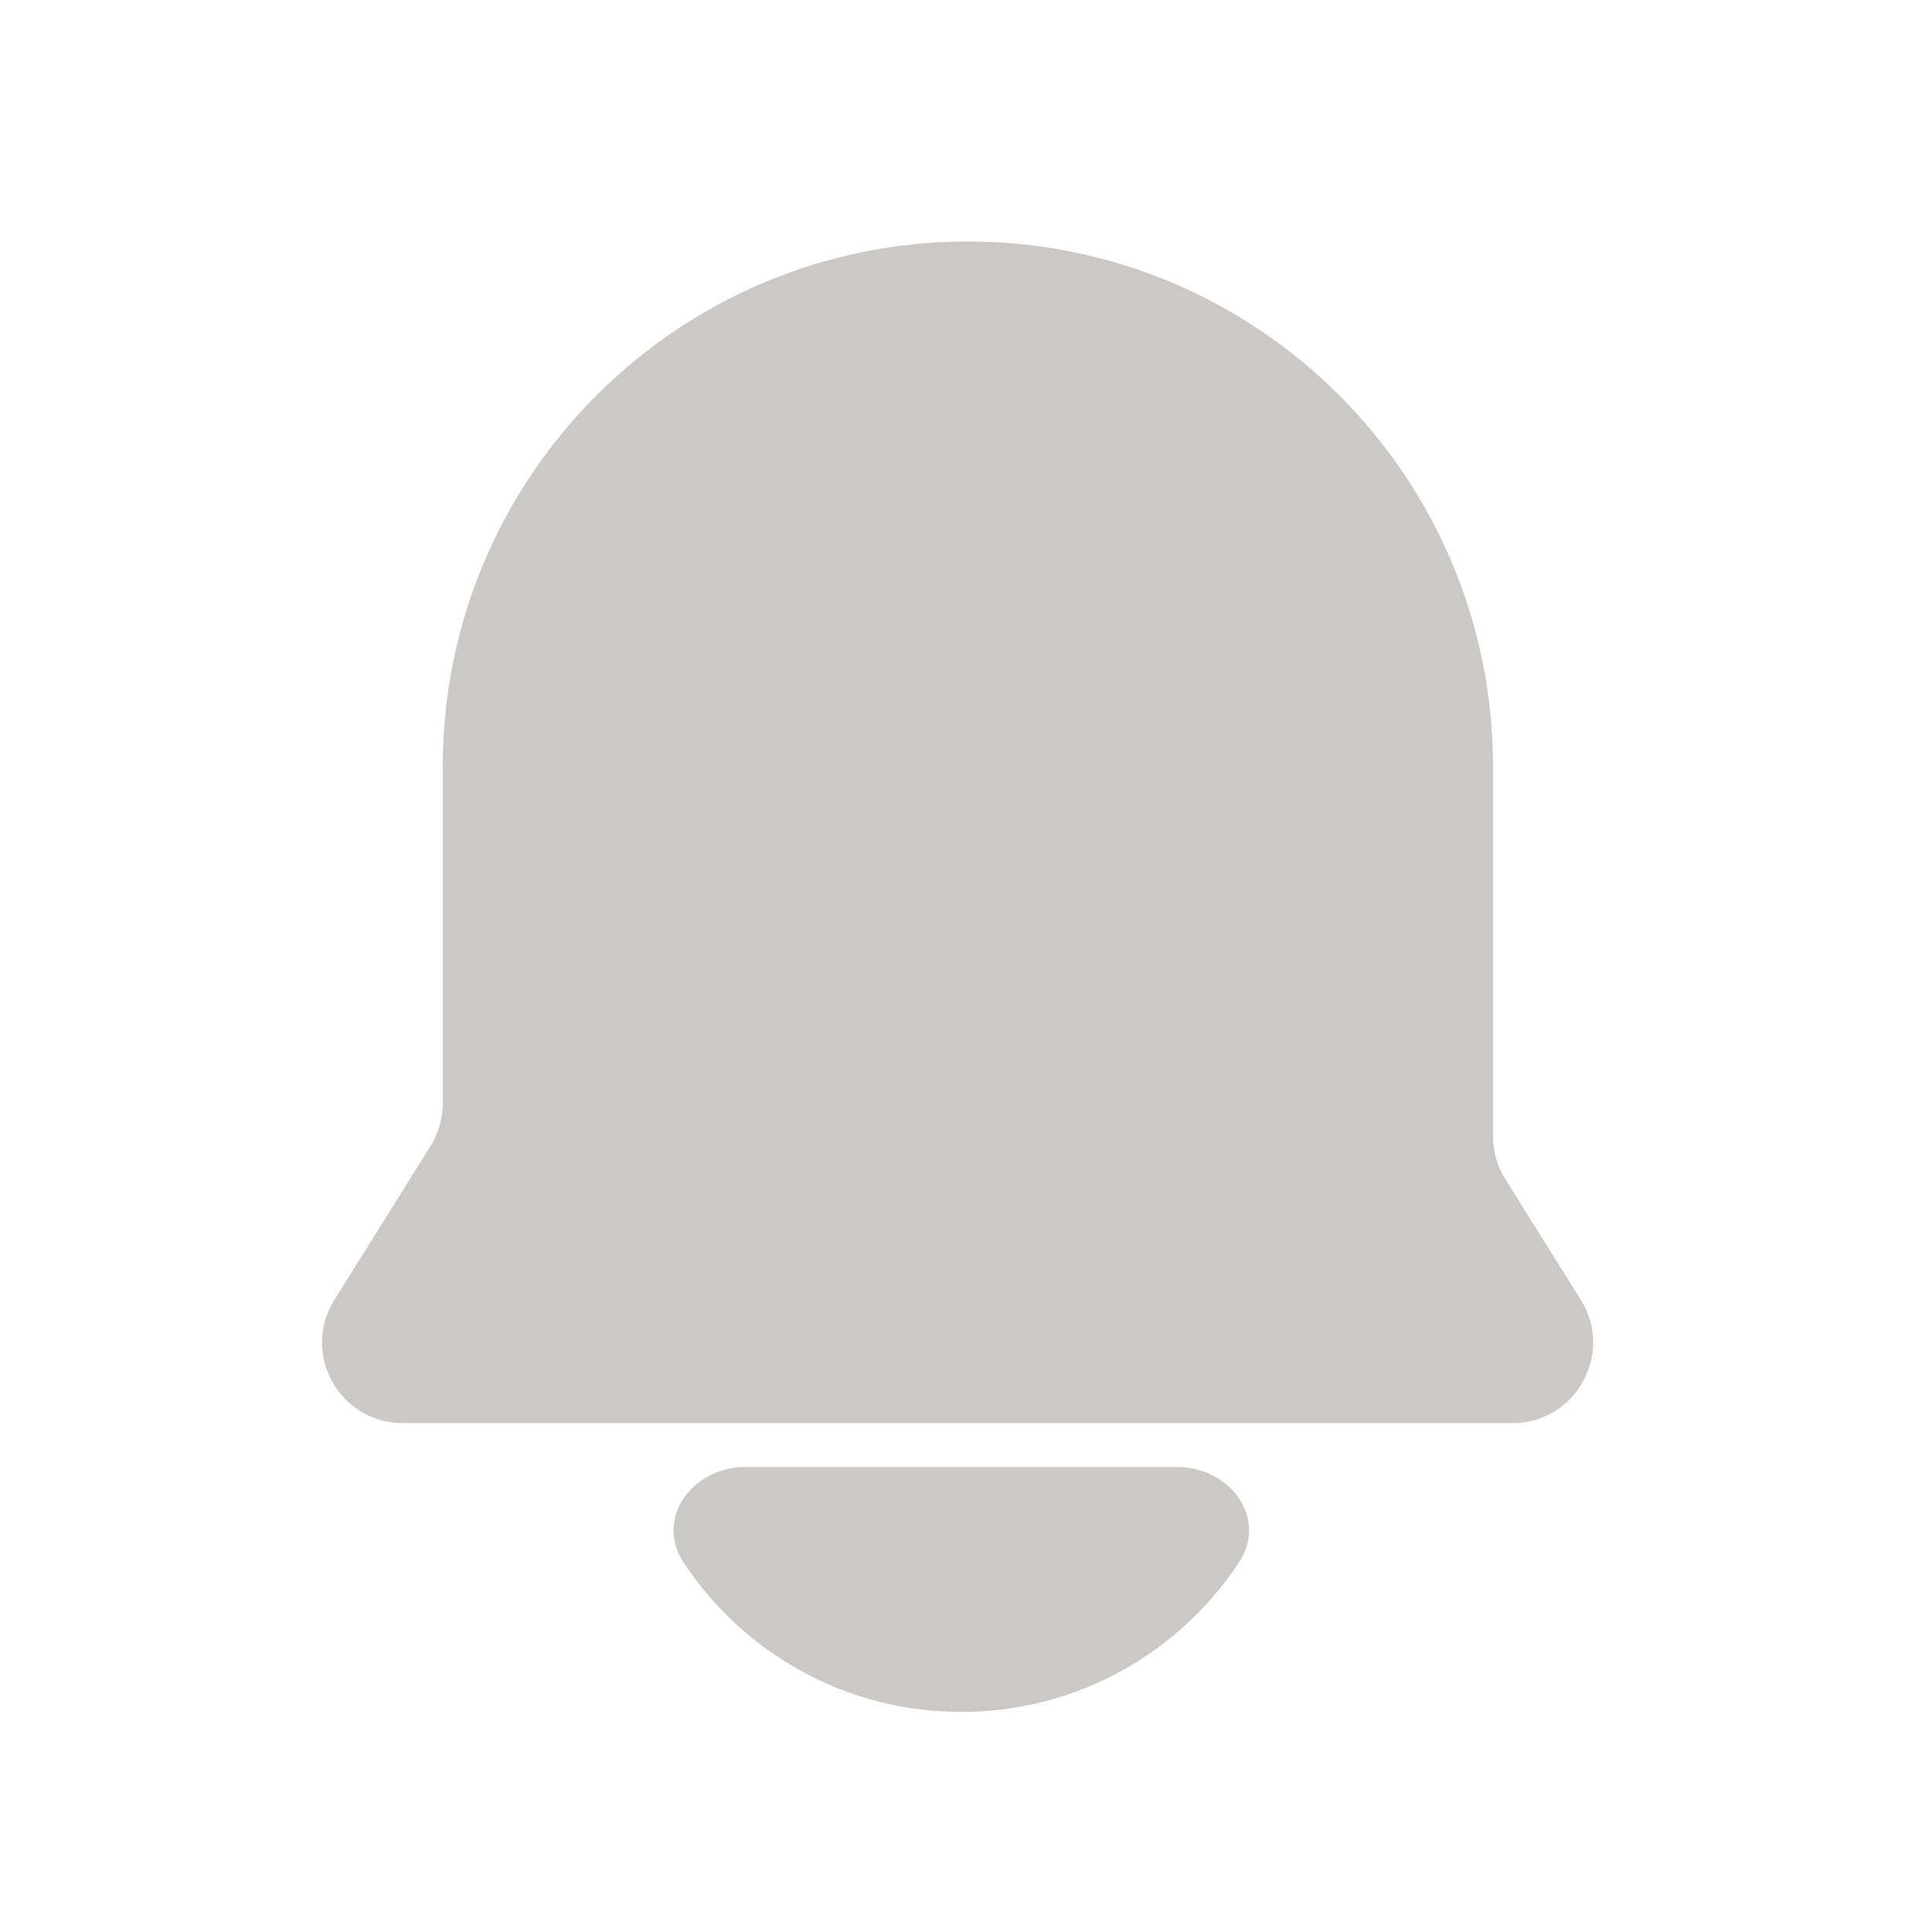 <svg width="48" height="48" viewBox="0 0 48 48" fill="none" xmlns="http://www.w3.org/2000/svg">
<path fill-rule="evenodd" clip-rule="evenodd" d="M11 19.047C11 11.841 16.841 6 24.047 6C31.253 6 37.094 11.841 37.094 19.047V28.234C37.094 28.609 37.2 28.976 37.398 29.294L39.275 32.296C40.107 33.628 39.15 35.356 37.579 35.356H10.003C8.432 35.356 7.475 33.628 8.307 32.296L10.696 28.474C10.895 28.156 11 27.789 11 27.414V19.047ZM23.883 42.533C21 42.533 18.462 41.057 16.984 38.82C16.257 37.72 17.208 36.446 18.526 36.446H29.239C30.558 36.446 31.508 37.72 30.781 38.82C29.303 41.057 26.765 42.533 23.883 42.533Z" fill="#CBC9C5"/>
</svg>
